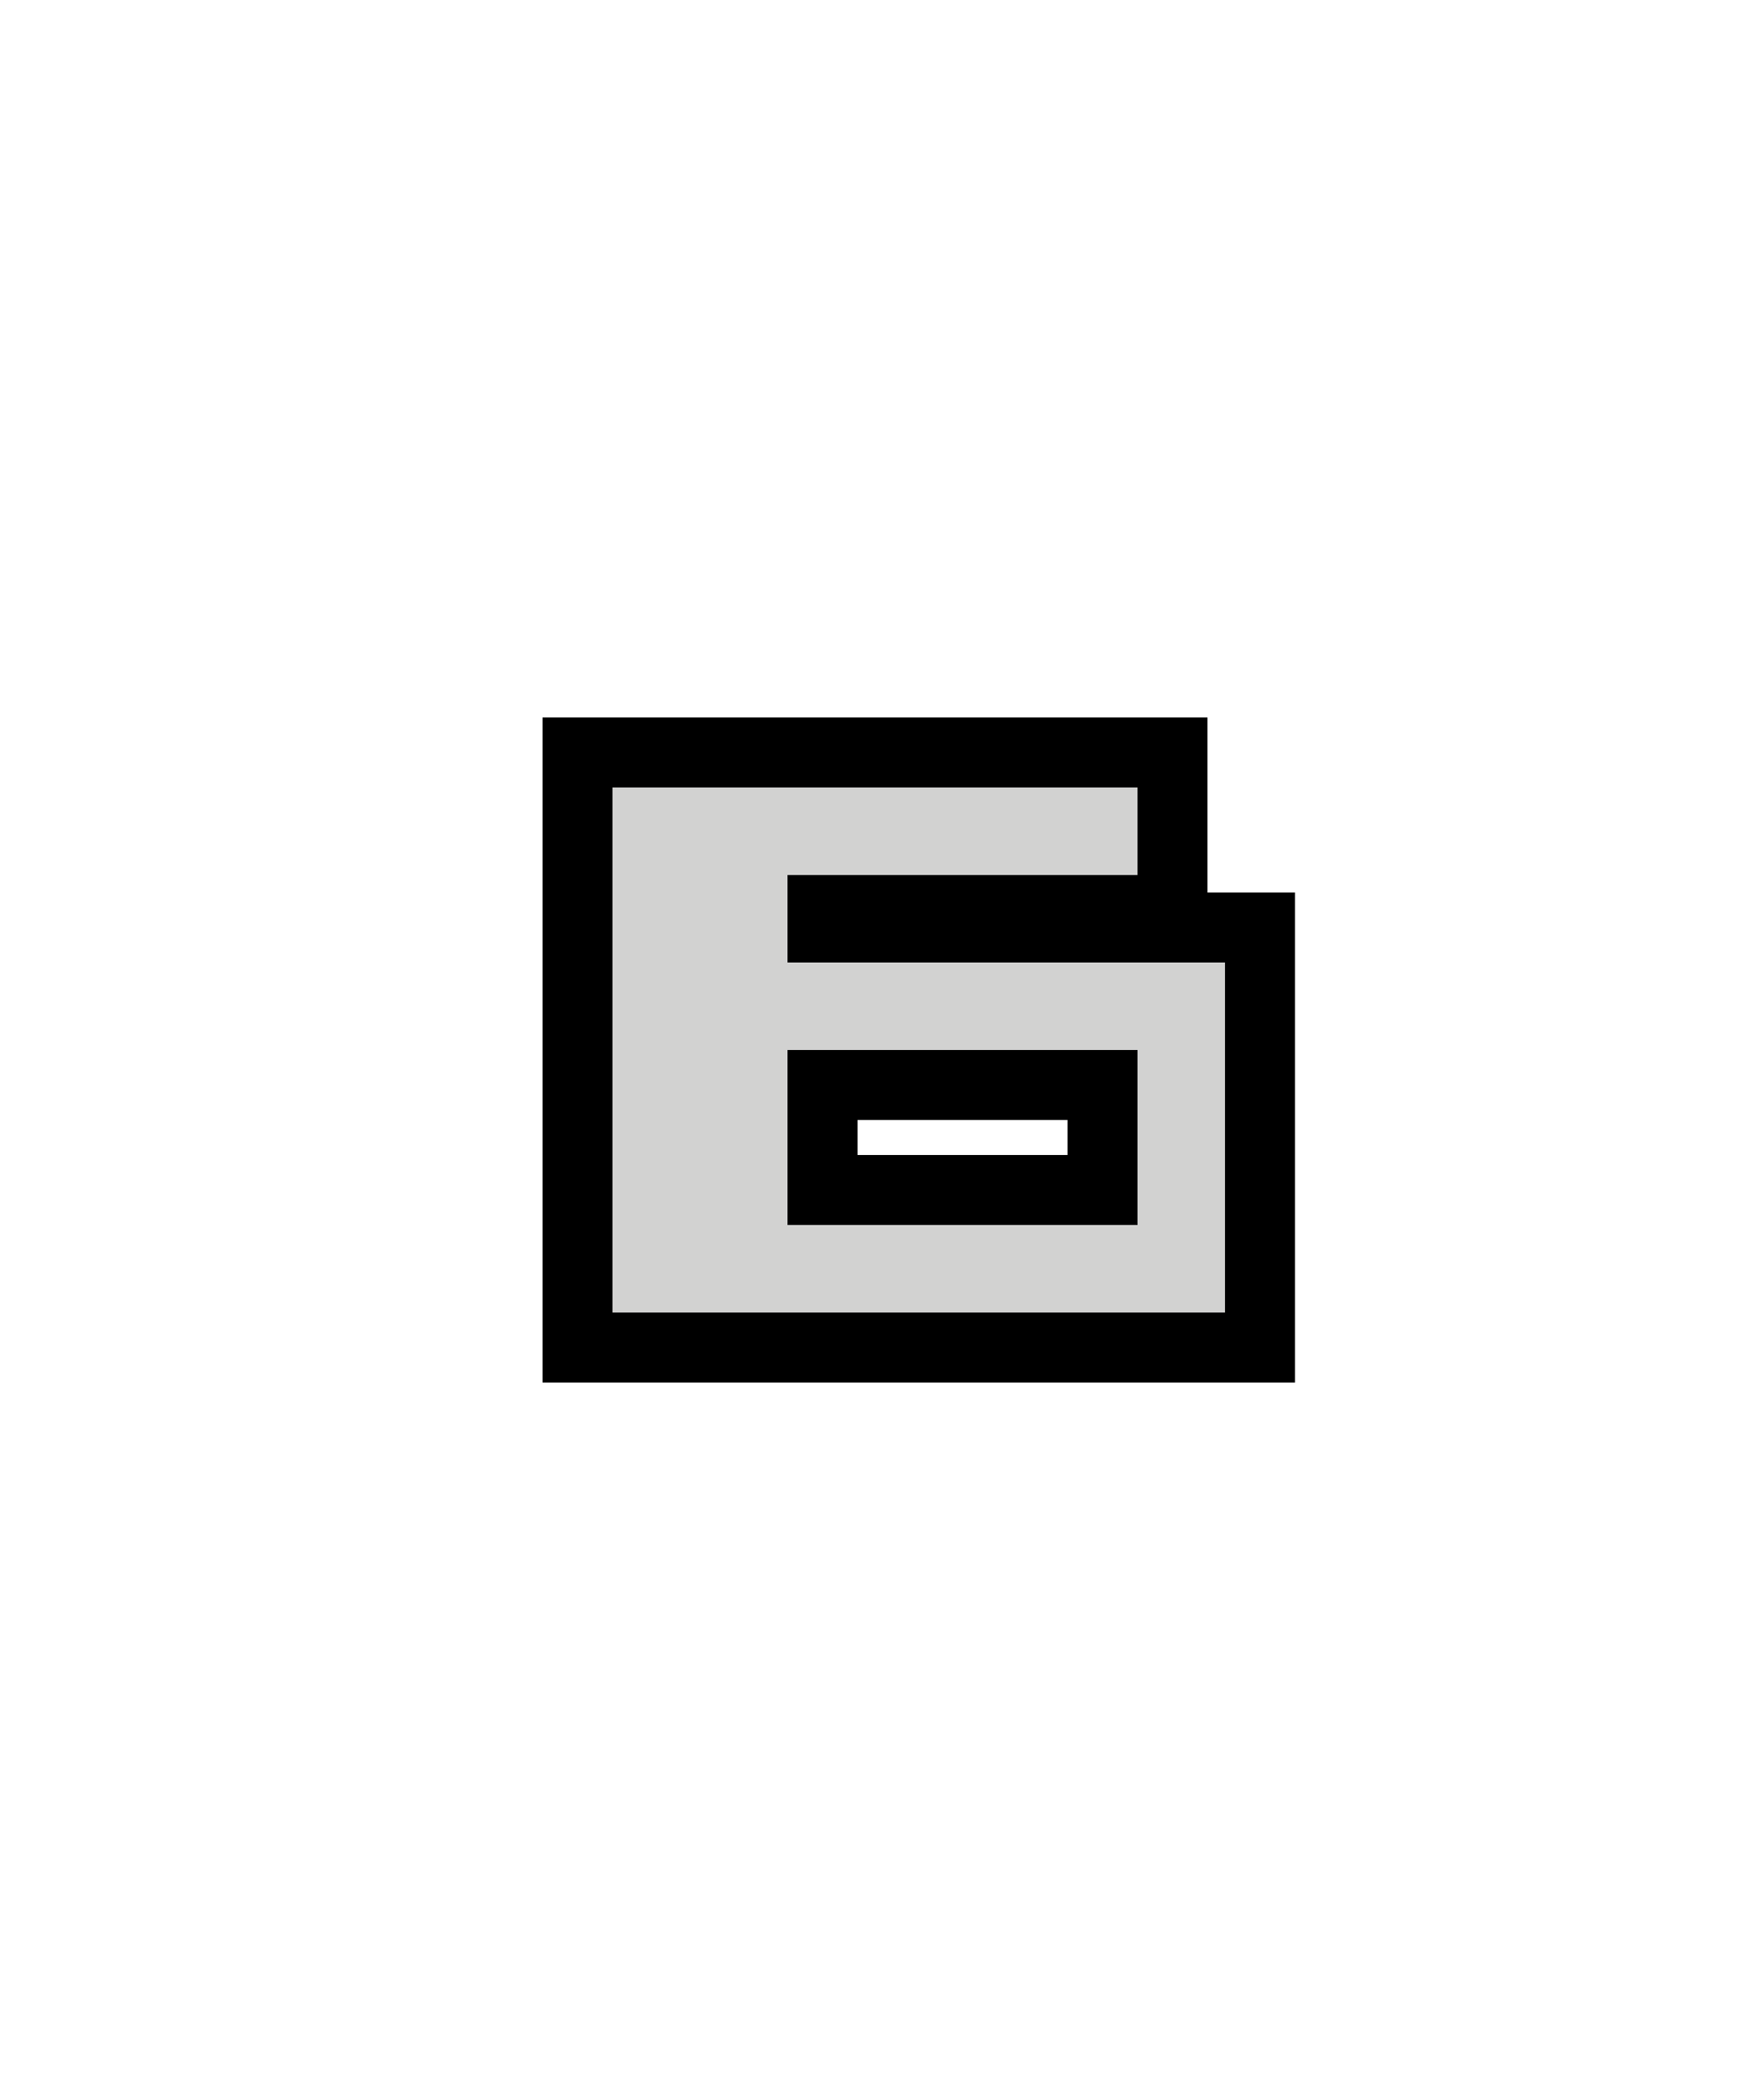<svg xmlns="http://www.w3.org/2000/svg" width="20" height="24" version="1.1"><path stroke="#000" stroke-width="1.6" d="m7 9v6h7v-4h-5v-1h4v-1zm2 3h4v2h-4z"/><path fill="#d2d2d1" d="m7 9v6h7v-4h-5v-1h4v-1zm2 3h4v2h-4z"/></svg>
